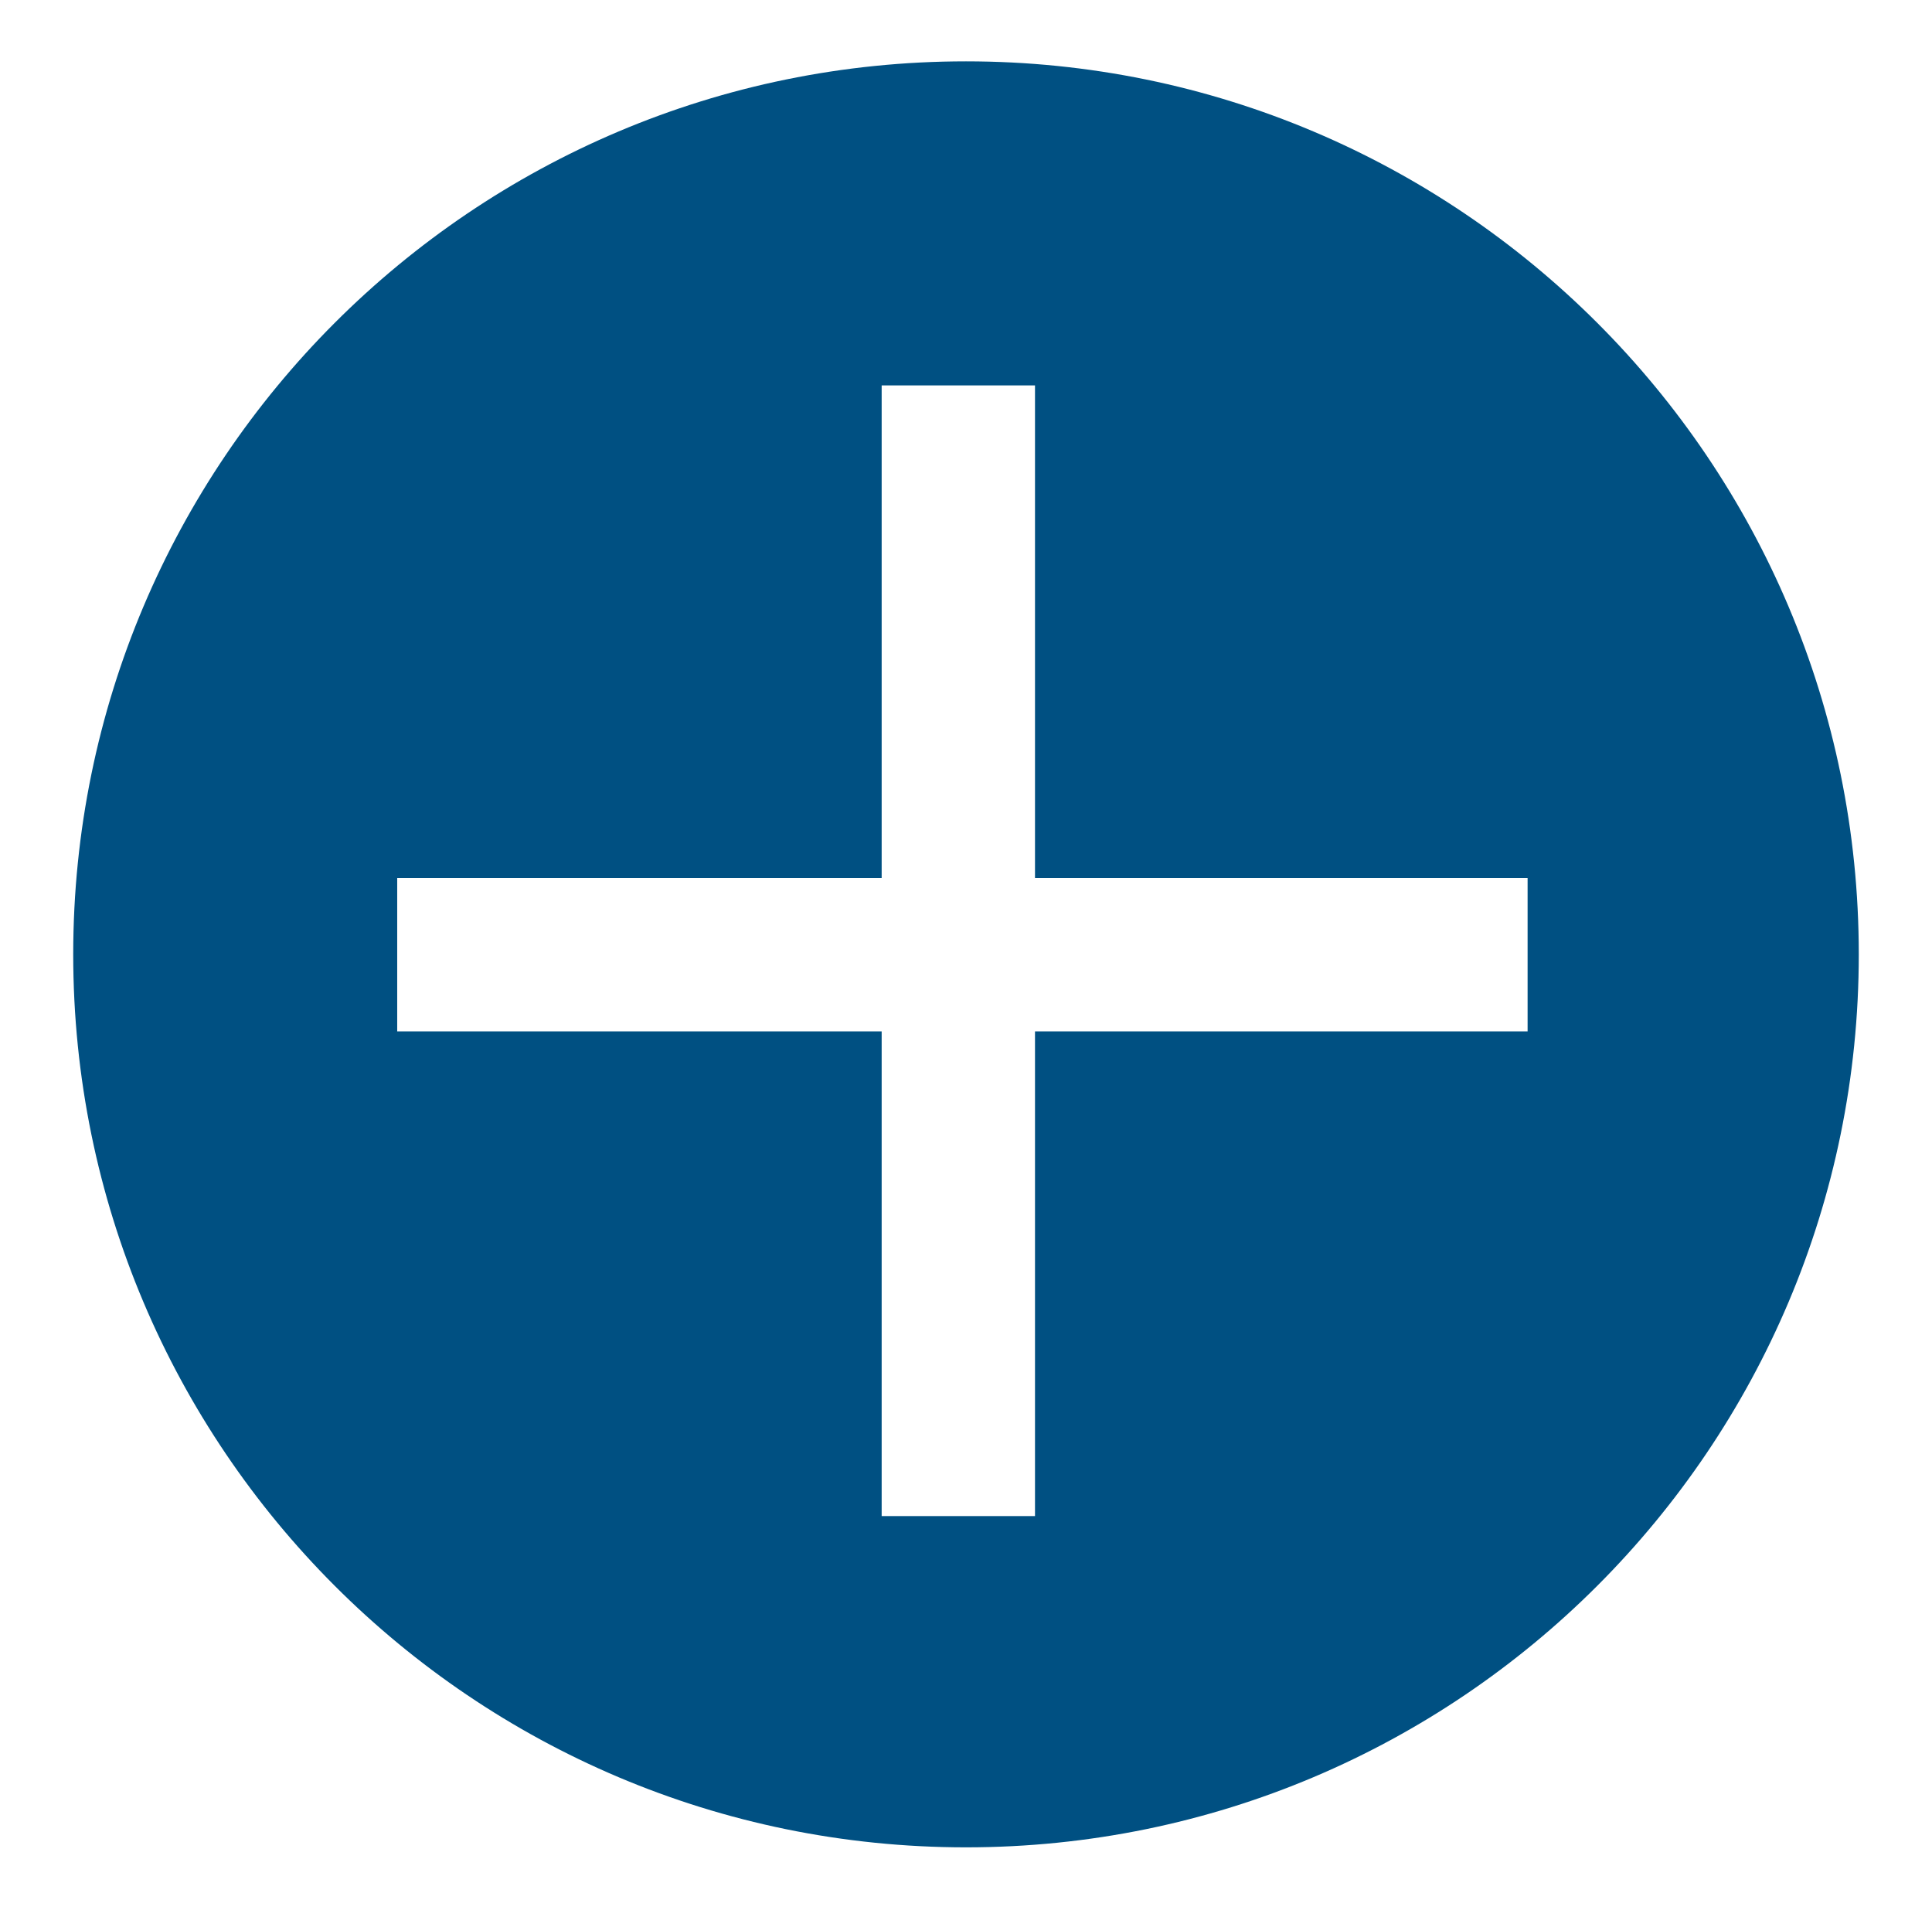 <svg width="126" height="125" viewBox="0 0 126 125" fill="none" xmlns="http://www.w3.org/2000/svg">
<g filter="url(#filter0_d)">
<path fill-rule="evenodd" clip-rule="evenodd" d="M121.225 58.225C121.225 90.382 95.157 116.45 63 116.45C30.843 116.45 4.775 90.382 4.775 58.225C4.775 26.068 30.843 0 63 0C95.157 0 121.225 26.068 121.225 58.225ZM57.5 53.255V21.13H67.5V53.255H99.626V63.255H67.5V94.851H57.5V63.255H25.905V53.255H57.5Z" fill="#005082"/>
</g>
<defs>
<filter id="filter0_d" x="0.775" y="0" width="124.45" height="124.45" filterUnits="userSpaceOnUse" color-interpolation-filters="sRGB">
<feFlood flood-opacity="0" result="BackgroundImageFix"/>
<feColorMatrix in="SourceAlpha" type="matrix" values="0 0 0 0 0 0 0 0 0 0 0 0 0 0 0 0 0 0 127 0"/>
<feOffset dy="4"/>
<feGaussianBlur stdDeviation="2"/>
<feColorMatrix type="matrix" values="0 0 0 0 0 0 0 0 0 0 0 0 0 0 0 0 0 0 0.25 0"/>
<feBlend mode="normal" in2="BackgroundImageFix" result="effect1_dropShadow"/>
<feBlend mode="normal" in="SourceGraphic" in2="effect1_dropShadow" result="shape"/>
</filter>
</defs>
</svg>
